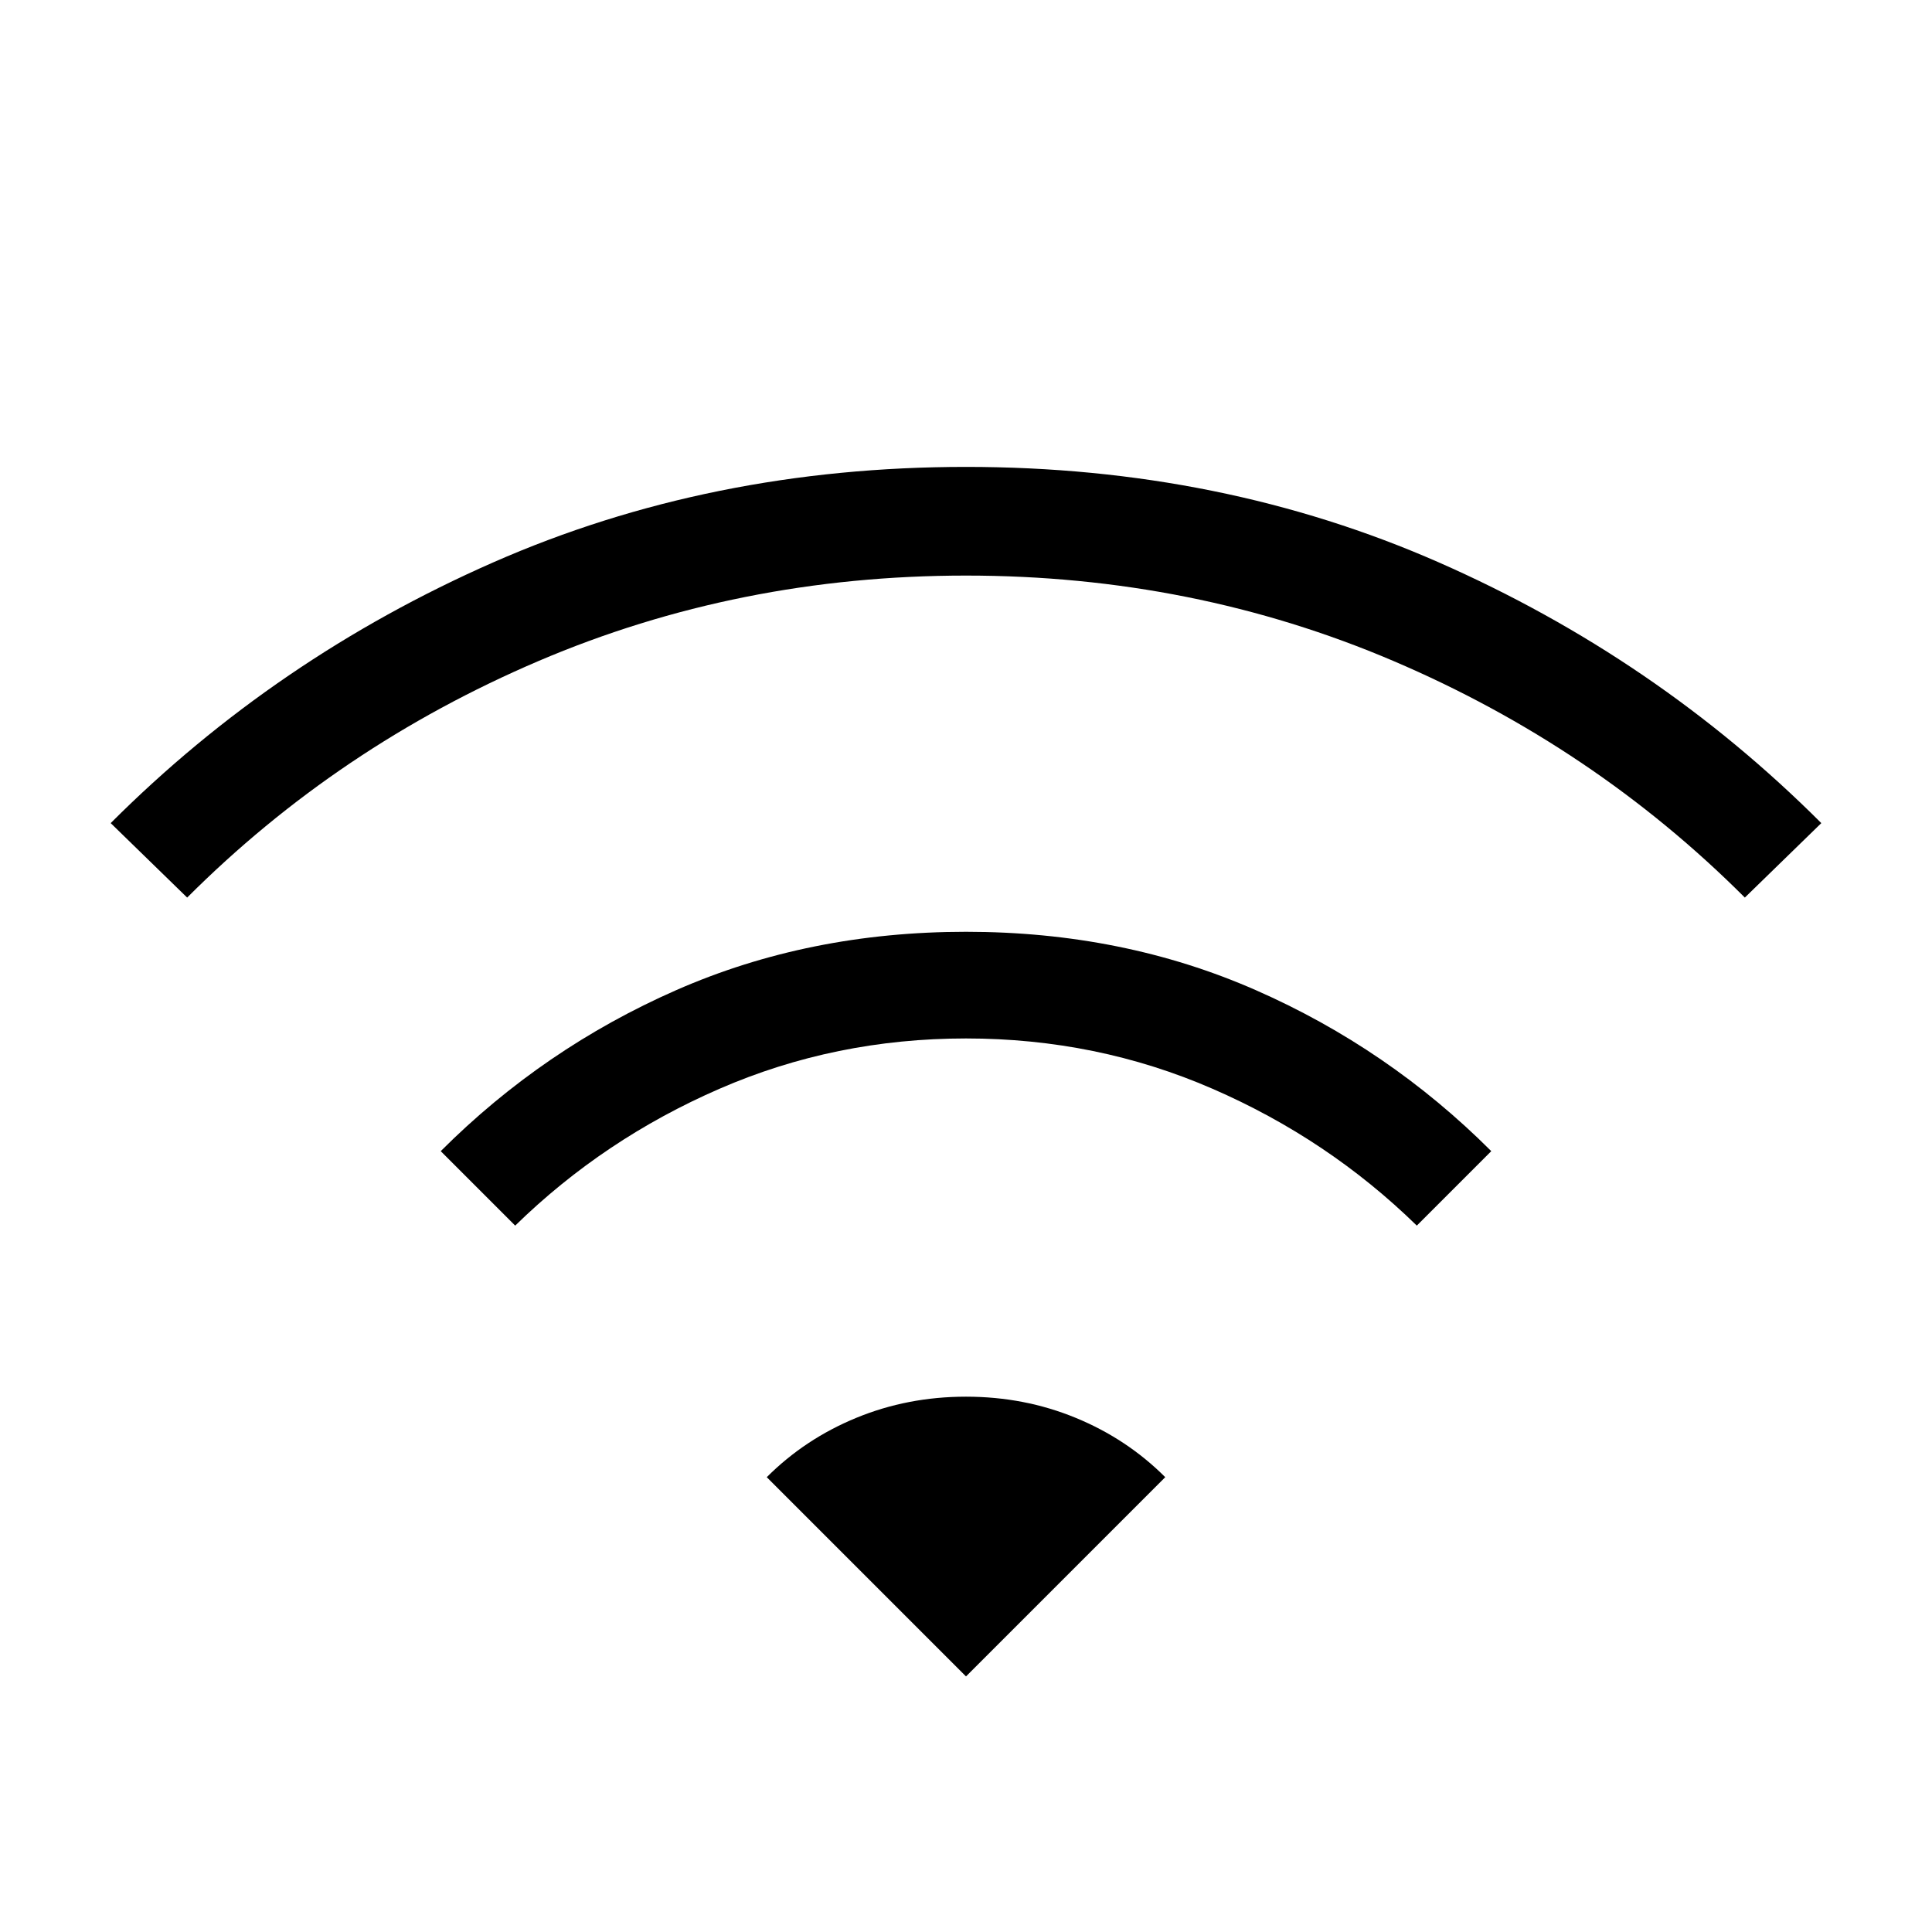 <svg xmlns="http://www.w3.org/2000/svg" height="24" width="24"><path d="m6.4 15.225-.925-.925q1.275-1.275 2.925-2 1.65-.725 3.6-.725 1.95 0 3.6.725 1.65.725 2.925 2l-.925.925q-1.1-1.075-2.538-1.7Q13.625 12.9 12 12.9q-1.625 0-3.062.625-1.438.625-2.538 1.7ZM2.325 11.15l-.95-.925q2.05-2.05 4.75-3.238Q8.825 5.8 12 5.8t5.875 1.187q2.7 1.188 4.75 3.238l-.95.925Q19.8 9.275 17.312 8.212 14.825 7.15 12 7.15T6.688 8.212Q4.2 9.275 2.325 11.15ZM12 20.825l2.475-2.475q-.475-.475-1.112-.737-.638-.263-1.363-.263t-1.363.263q-.637.262-1.112.737Z"/></svg>
